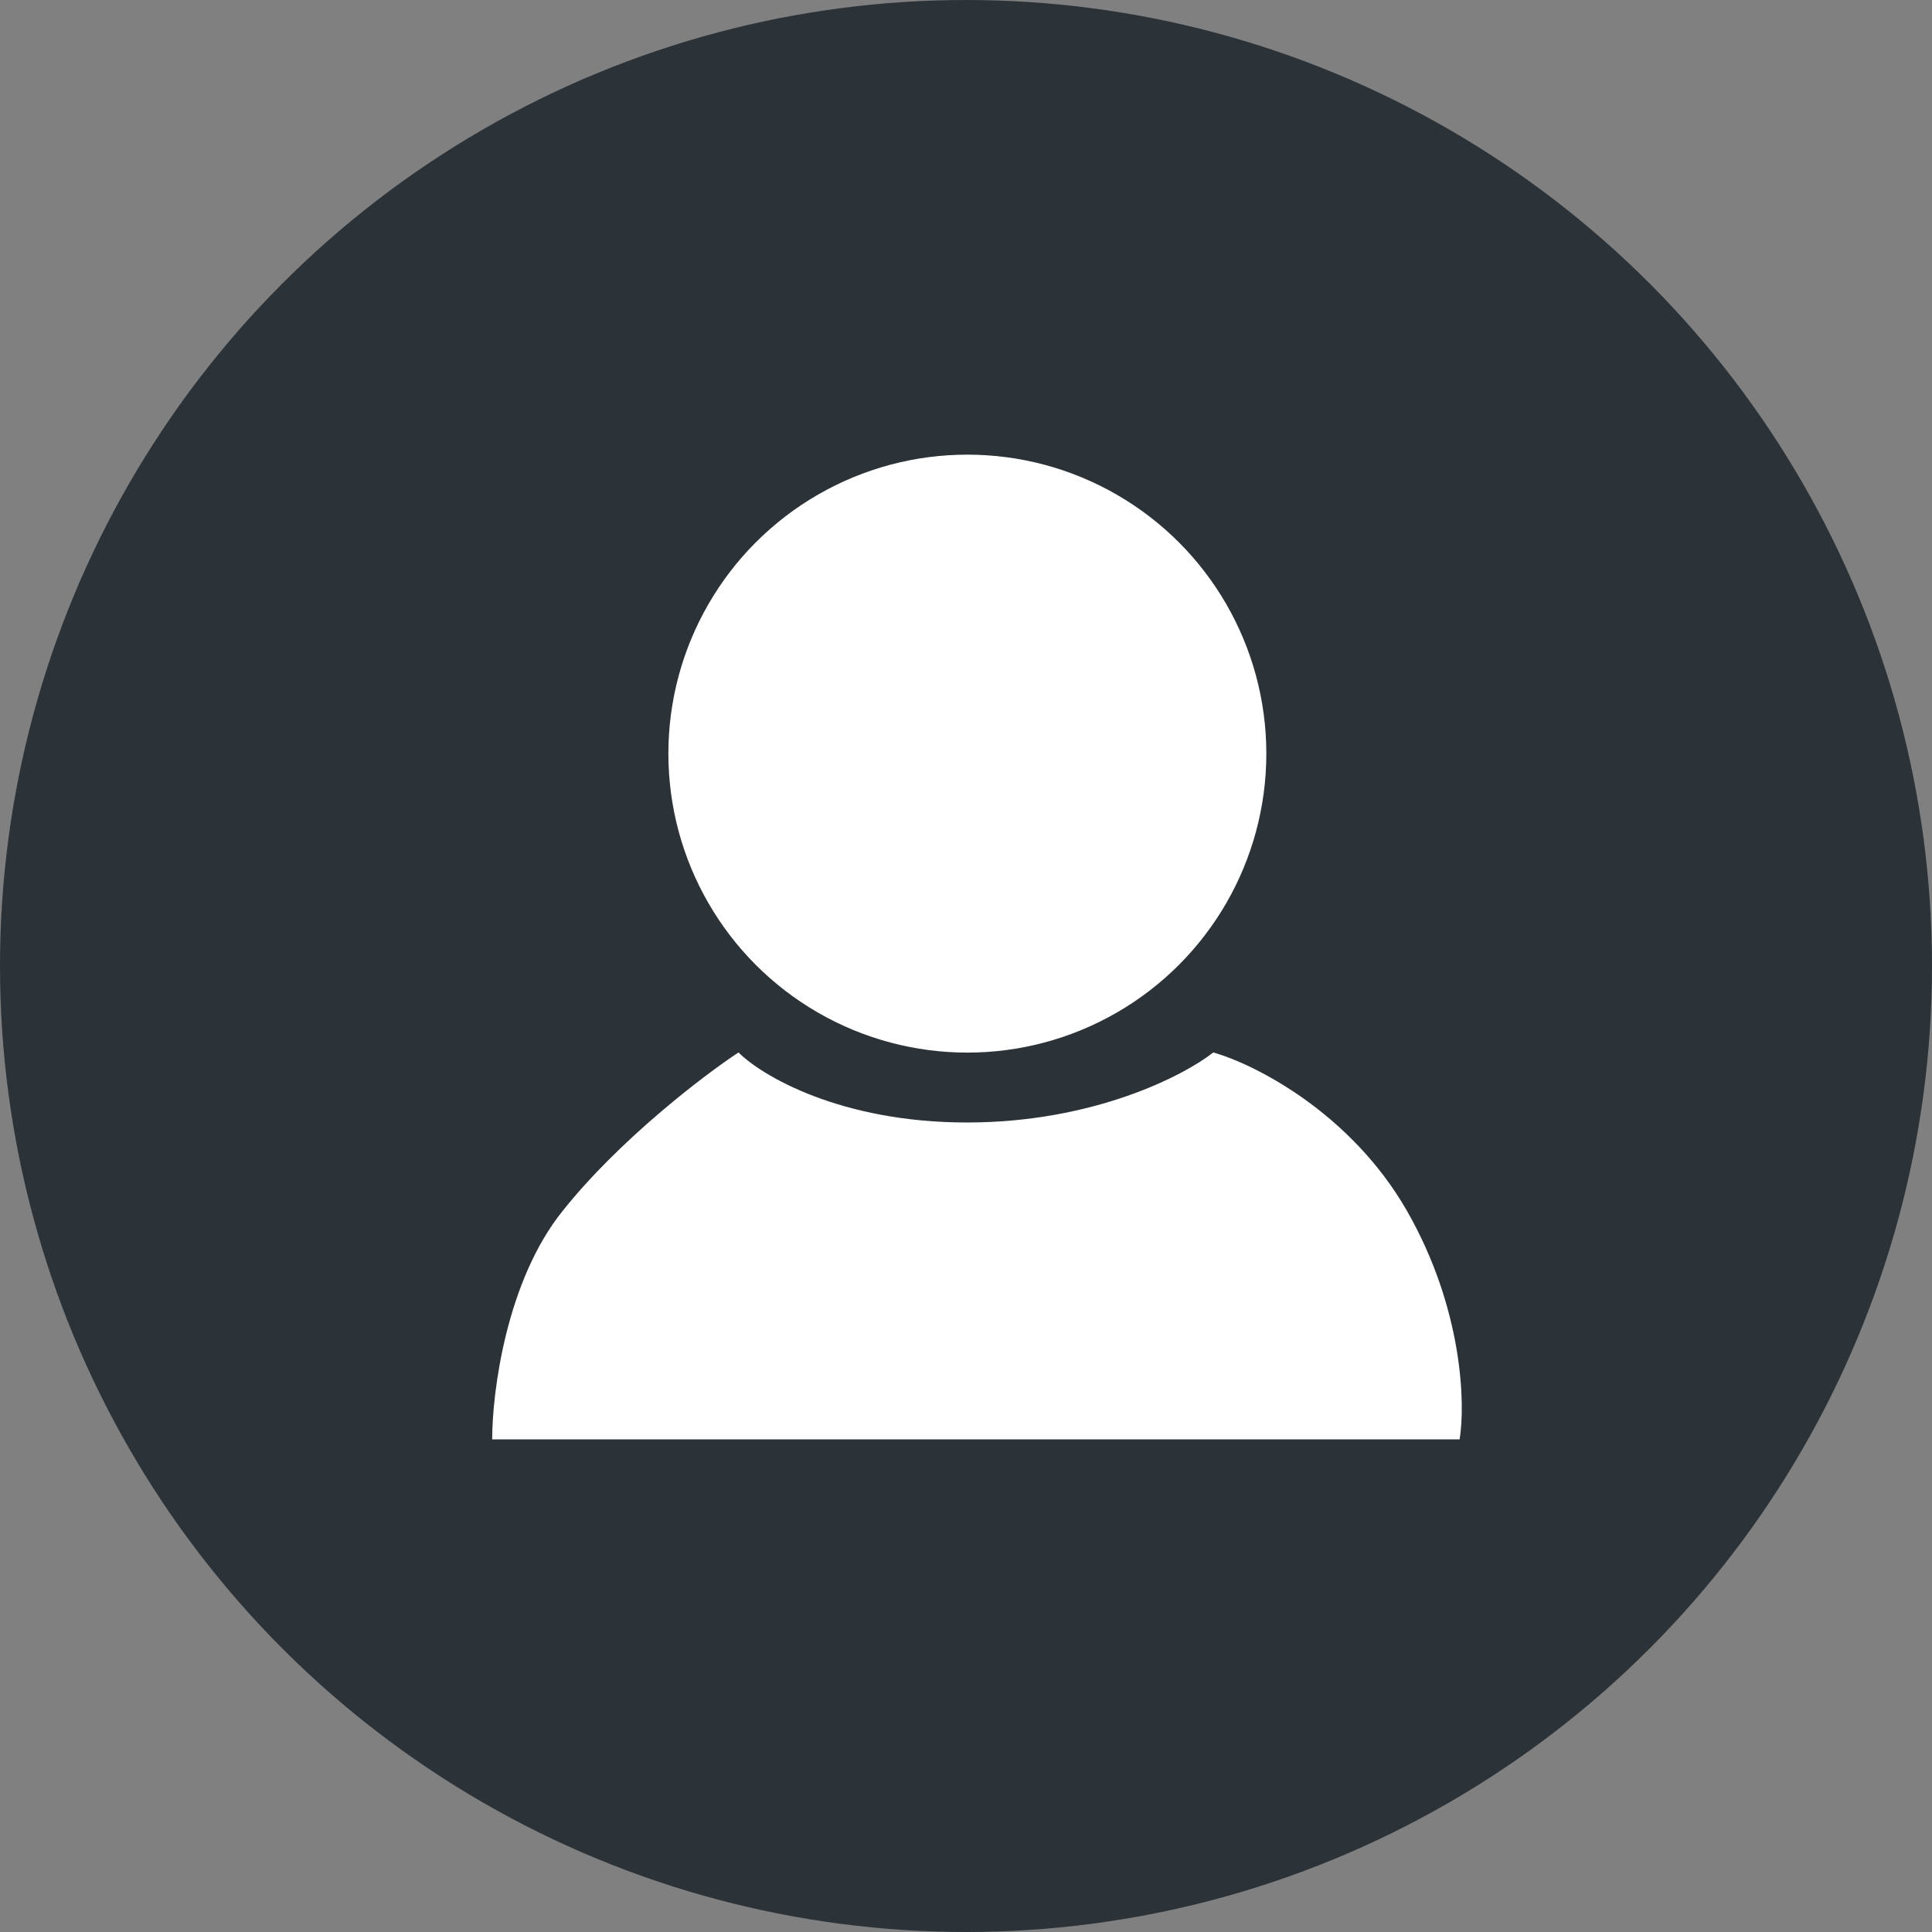 <svg width="40" height="40" viewBox="0 0 40 40" fill="none" xmlns="http://www.w3.org/2000/svg" xmlns:xlink="http://www.w3.org/1999/xlink">
  <rect x="0" y="0" width="40" height="40" fill="#808080" stroke="none"/>
  <desc>
    Created with Pixso.
  </desc>
  <defs/>
  <circle id="Ellipse 97" cx="20" cy="20" r="20" fill="#2C3338" fill-opacity="1"/>
  <circle id="Ellipse 96" cx="20.028" cy="15.603" r="6.19" fill="#FFFFFF" fill-opacity="1"/>
  <path id="Vector 91" d="M15.29 21.79C15.77 22.27 17.4 23.24 20.02 23.24C22.64 23.24 24.51 22.27 25.12 21.79C25.97 22.03 27.96 23.03 29.13 25.07C30.29 27.1 30.34 29.07 30.22 29.8L10.19 29.8C10.19 28.83 10.48 26.52 11.65 25.07C12.81 23.61 14.56 22.27 15.29 21.79Z" fill="#FFFFFF" fill-opacity="1" fill-rule="evenodd"/>
</svg>
